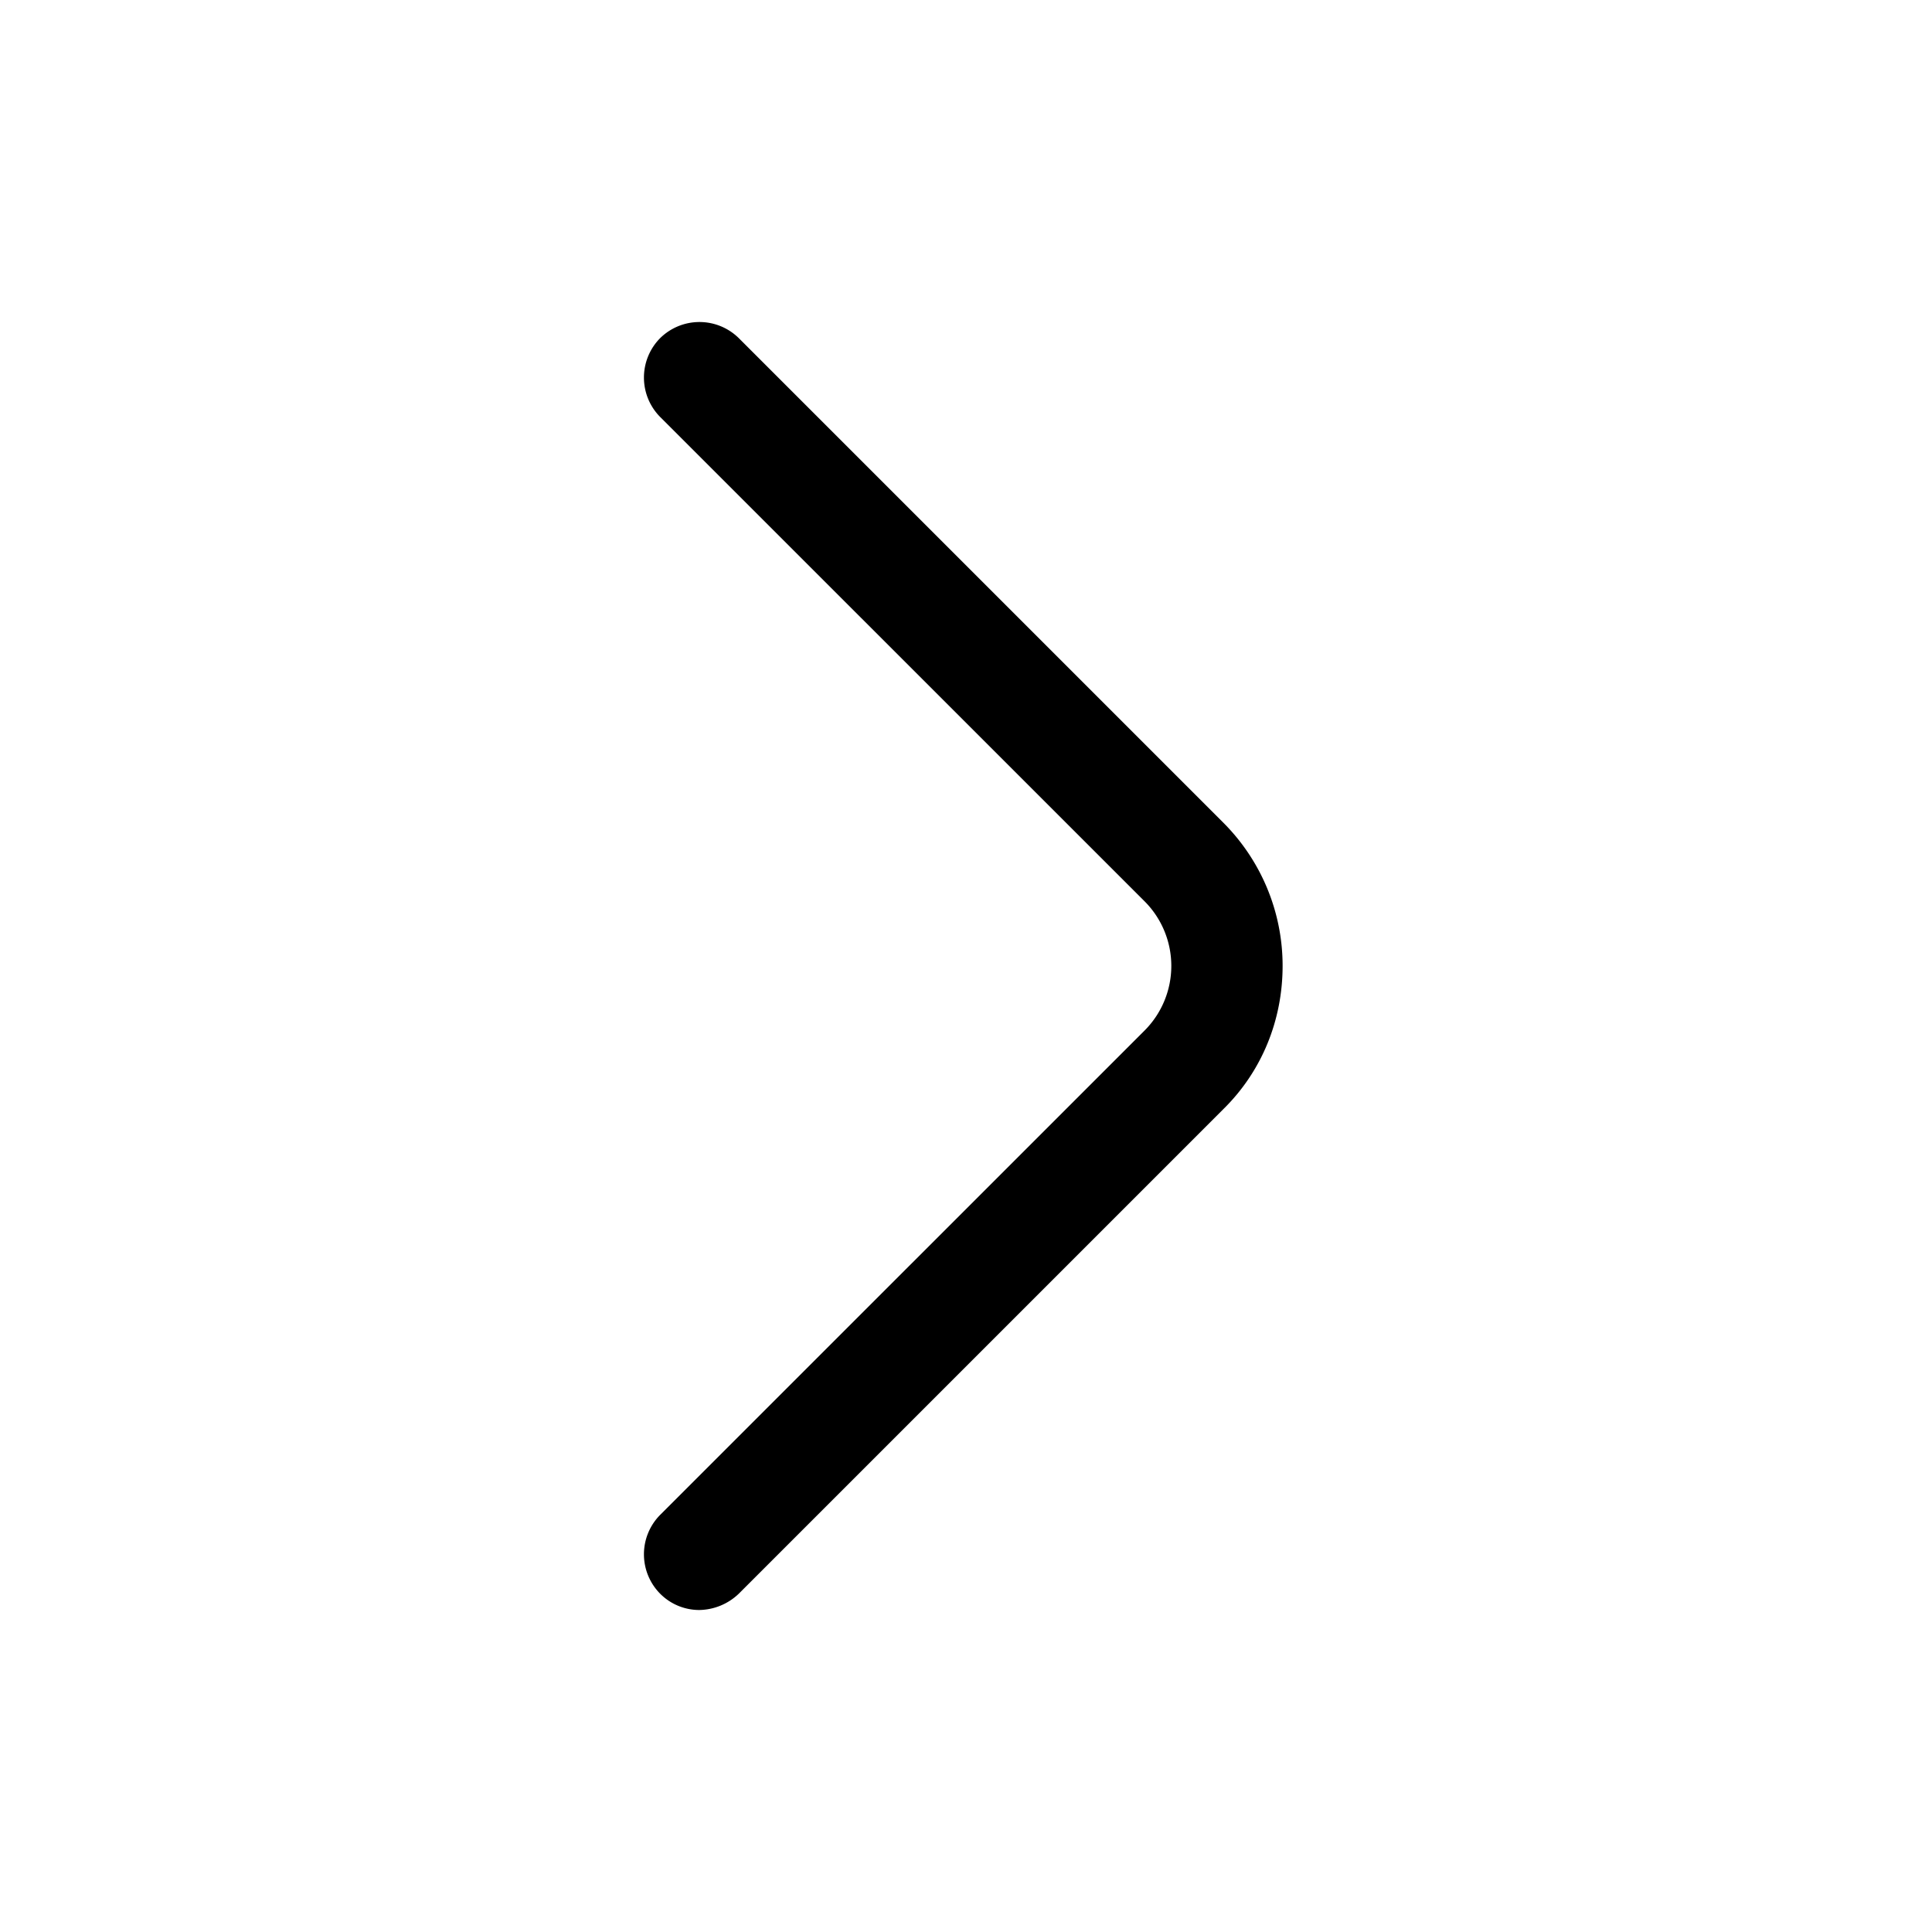 <svg xmlns="http://www.w3.org/2000/svg" width="24" height="24" fill="none" viewBox="0 0 24 24">
  <g class="chevron-right">
    <g class="chevron-right">
      <path fill="currentColor" d="M8.69 20a.685.685 0 0 1-.49-.203.696.696 0 0 1 0-.978l6.018-6.017a1.136 1.136 0 0 0 0-1.606L8.2 5.179a.696.696 0 0 1 0-.978.696.696 0 0 1 .978 0l6.017 6.017c.47.47.738 1.107.738 1.78 0 .675-.258 1.311-.738 1.782l-6.017 6.017a.725.725 0 0 1-.49.203Z" class="Vector"/>
    </g>
  </g>
</svg>
